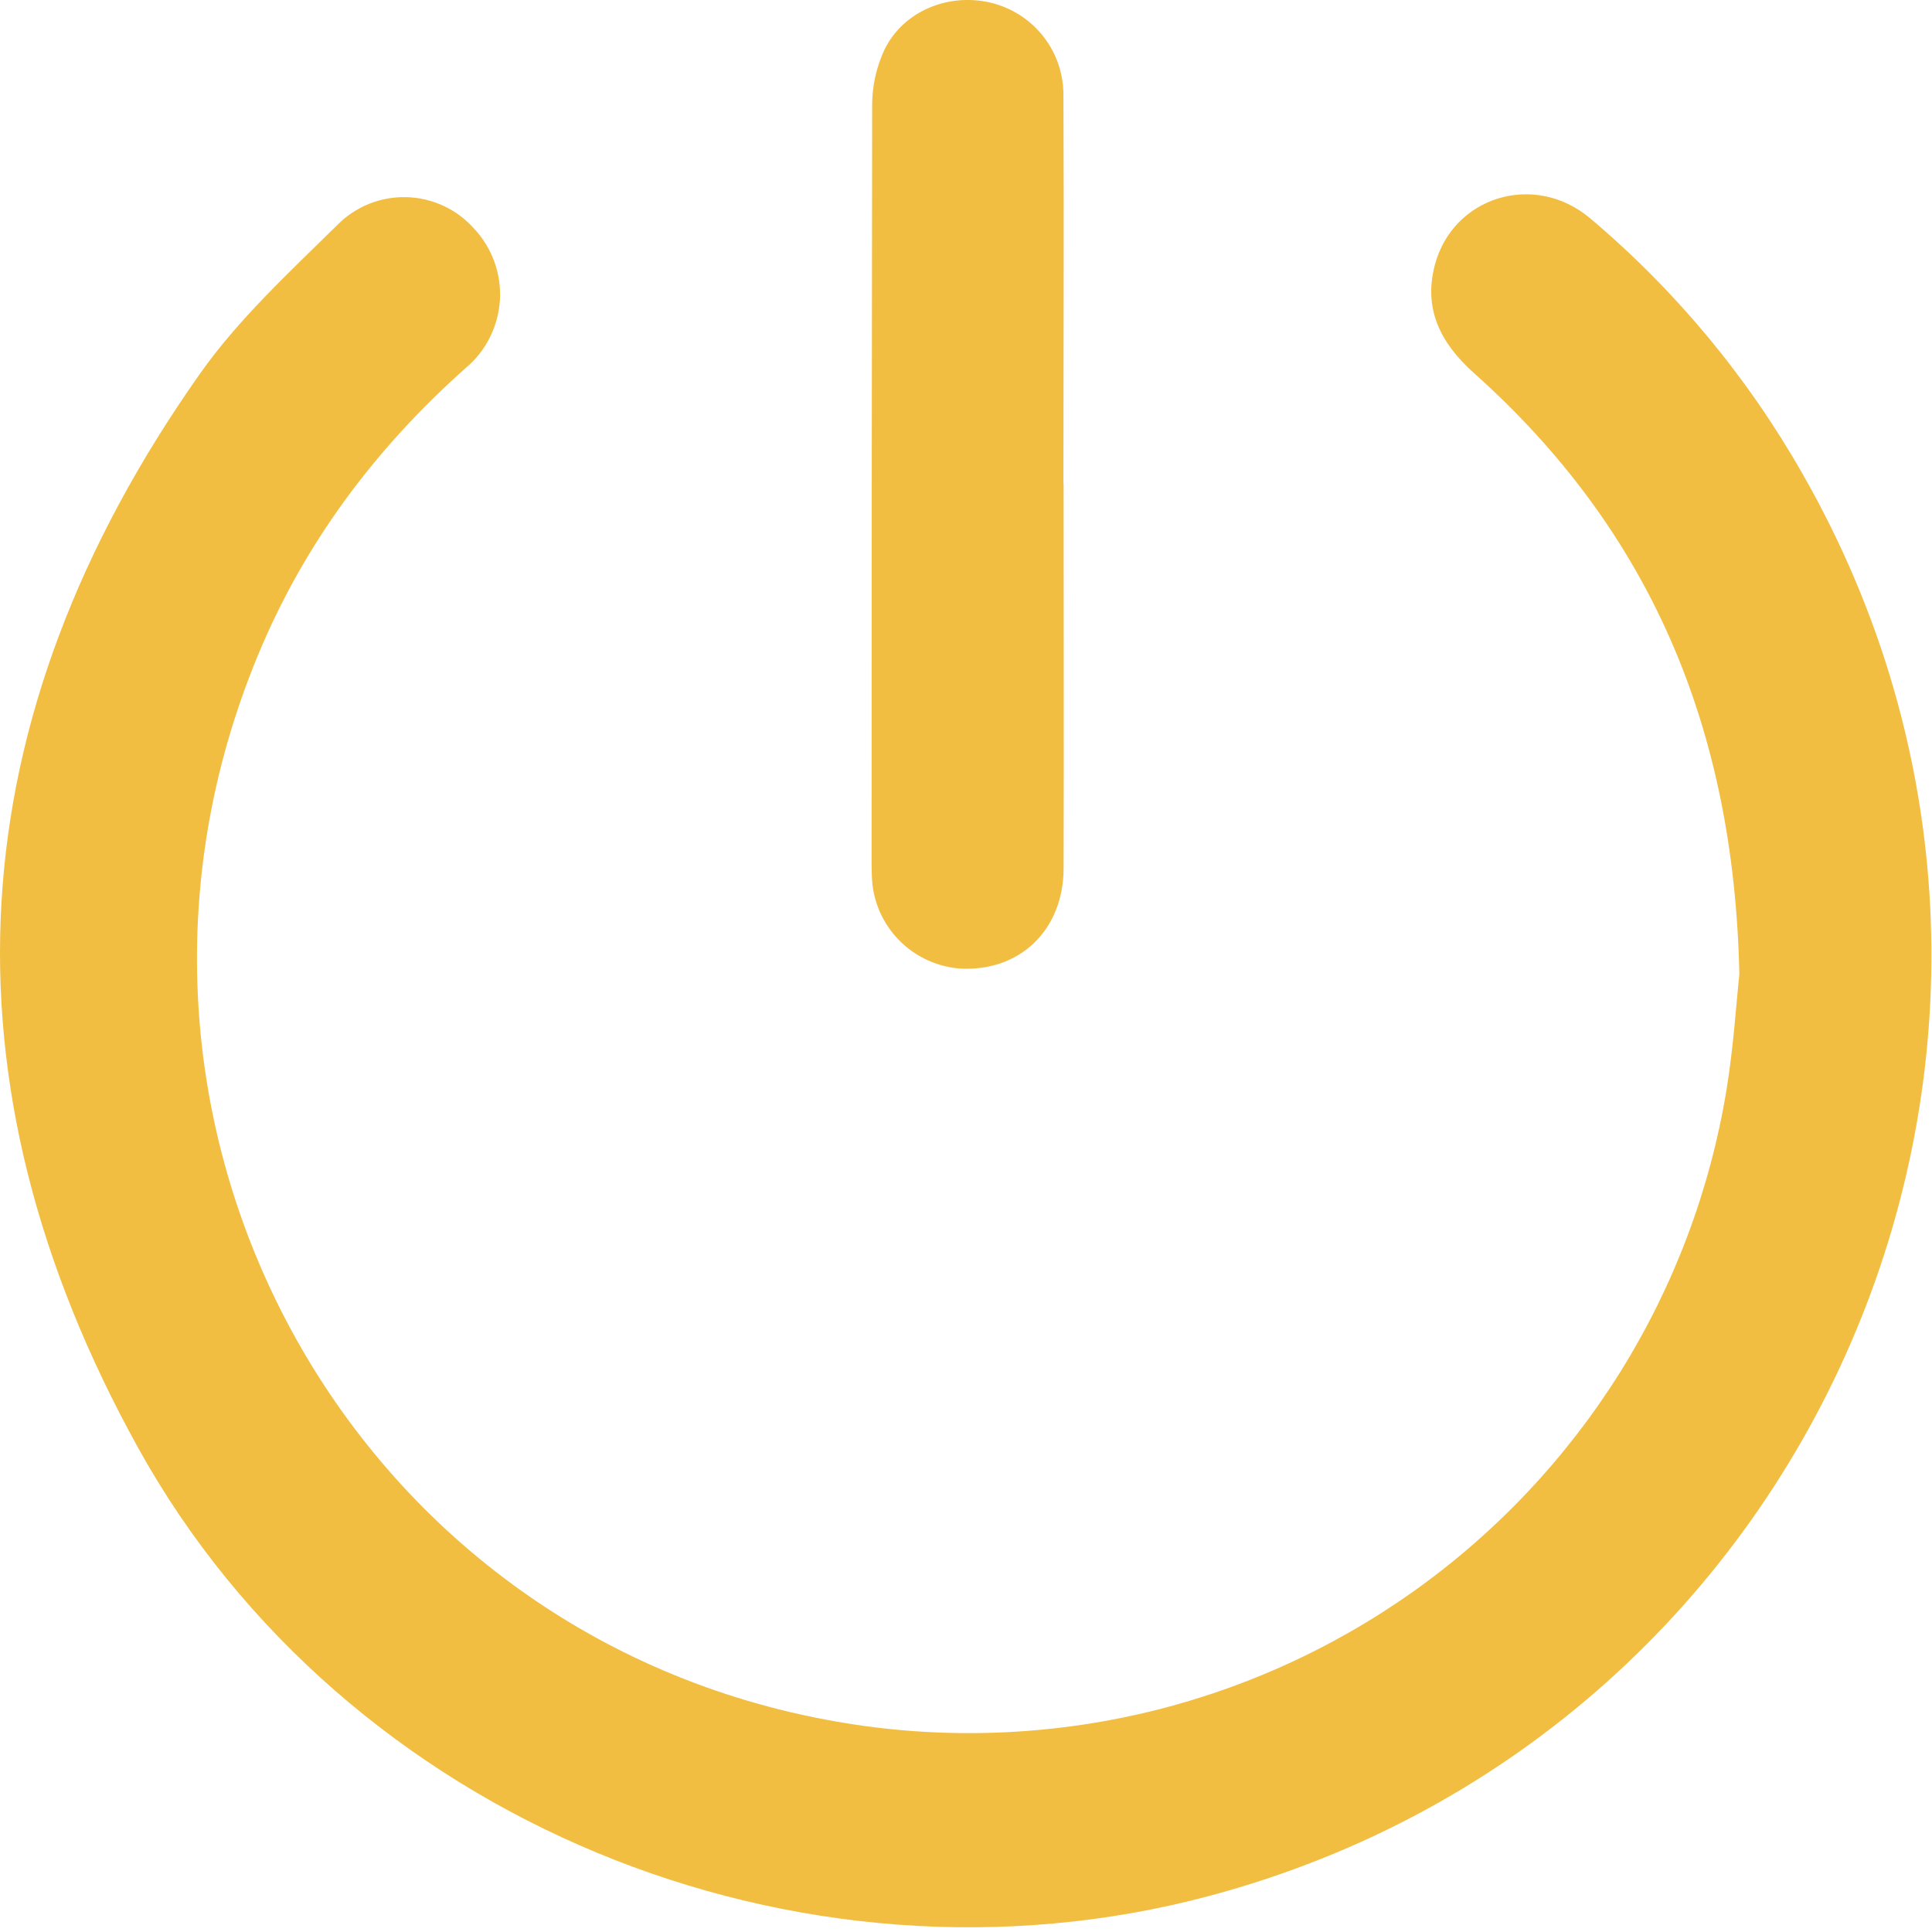 <svg width="21" height="21" viewBox="0 0 21 21" fill="none" xmlns="http://www.w3.org/2000/svg">
<path d="M18.906 10.589C18.848 7.876 17.914 5.746 16.021 4.055C15.659 3.731 15.471 3.362 15.595 2.884C15.791 2.136 16.678 1.864 17.282 2.371C18.21 3.153 18.992 4.094 19.592 5.149C23.036 11.173 19.848 18.817 13.144 20.608C8.675 21.802 3.742 19.784 1.5 15.735C-0.713 11.735 -0.467 7.809 2.17 4.067C2.589 3.472 3.14 2.964 3.663 2.449C3.761 2.349 3.879 2.27 4.008 2.217C4.138 2.165 4.277 2.139 4.417 2.143C4.557 2.146 4.695 2.179 4.822 2.238C4.949 2.297 5.062 2.382 5.155 2.487C5.251 2.59 5.326 2.713 5.374 2.846C5.422 2.979 5.442 3.121 5.434 3.262C5.425 3.404 5.388 3.542 5.324 3.669C5.261 3.795 5.172 3.908 5.063 3.999C4.077 4.876 3.304 5.91 2.801 7.129C0.722 12.153 3.754 17.79 9.104 18.715C10.19 18.904 11.303 18.875 12.379 18.632C13.454 18.388 14.47 17.933 15.369 17.294C16.267 16.655 17.03 15.844 17.614 14.909C18.197 13.973 18.589 12.931 18.767 11.842C18.844 11.368 18.874 10.885 18.906 10.589Z" fill="#F2BE42"/>
<path d="M11.561 5.264C11.561 6.654 11.565 8.045 11.561 9.435C11.561 10.116 11.075 10.57 10.424 10.527C10.186 10.506 9.962 10.404 9.791 10.238C9.619 10.071 9.51 9.851 9.483 9.613C9.476 9.54 9.474 9.466 9.474 9.393C9.474 6.645 9.476 3.897 9.48 1.149C9.479 0.938 9.525 0.73 9.614 0.539C9.819 0.121 10.304 -0.077 10.759 0.027C10.989 0.08 11.193 0.209 11.339 0.394C11.485 0.579 11.562 0.809 11.559 1.044C11.566 2.451 11.559 3.857 11.559 5.264H11.561Z" fill="#F2BE42"/>
</svg>
